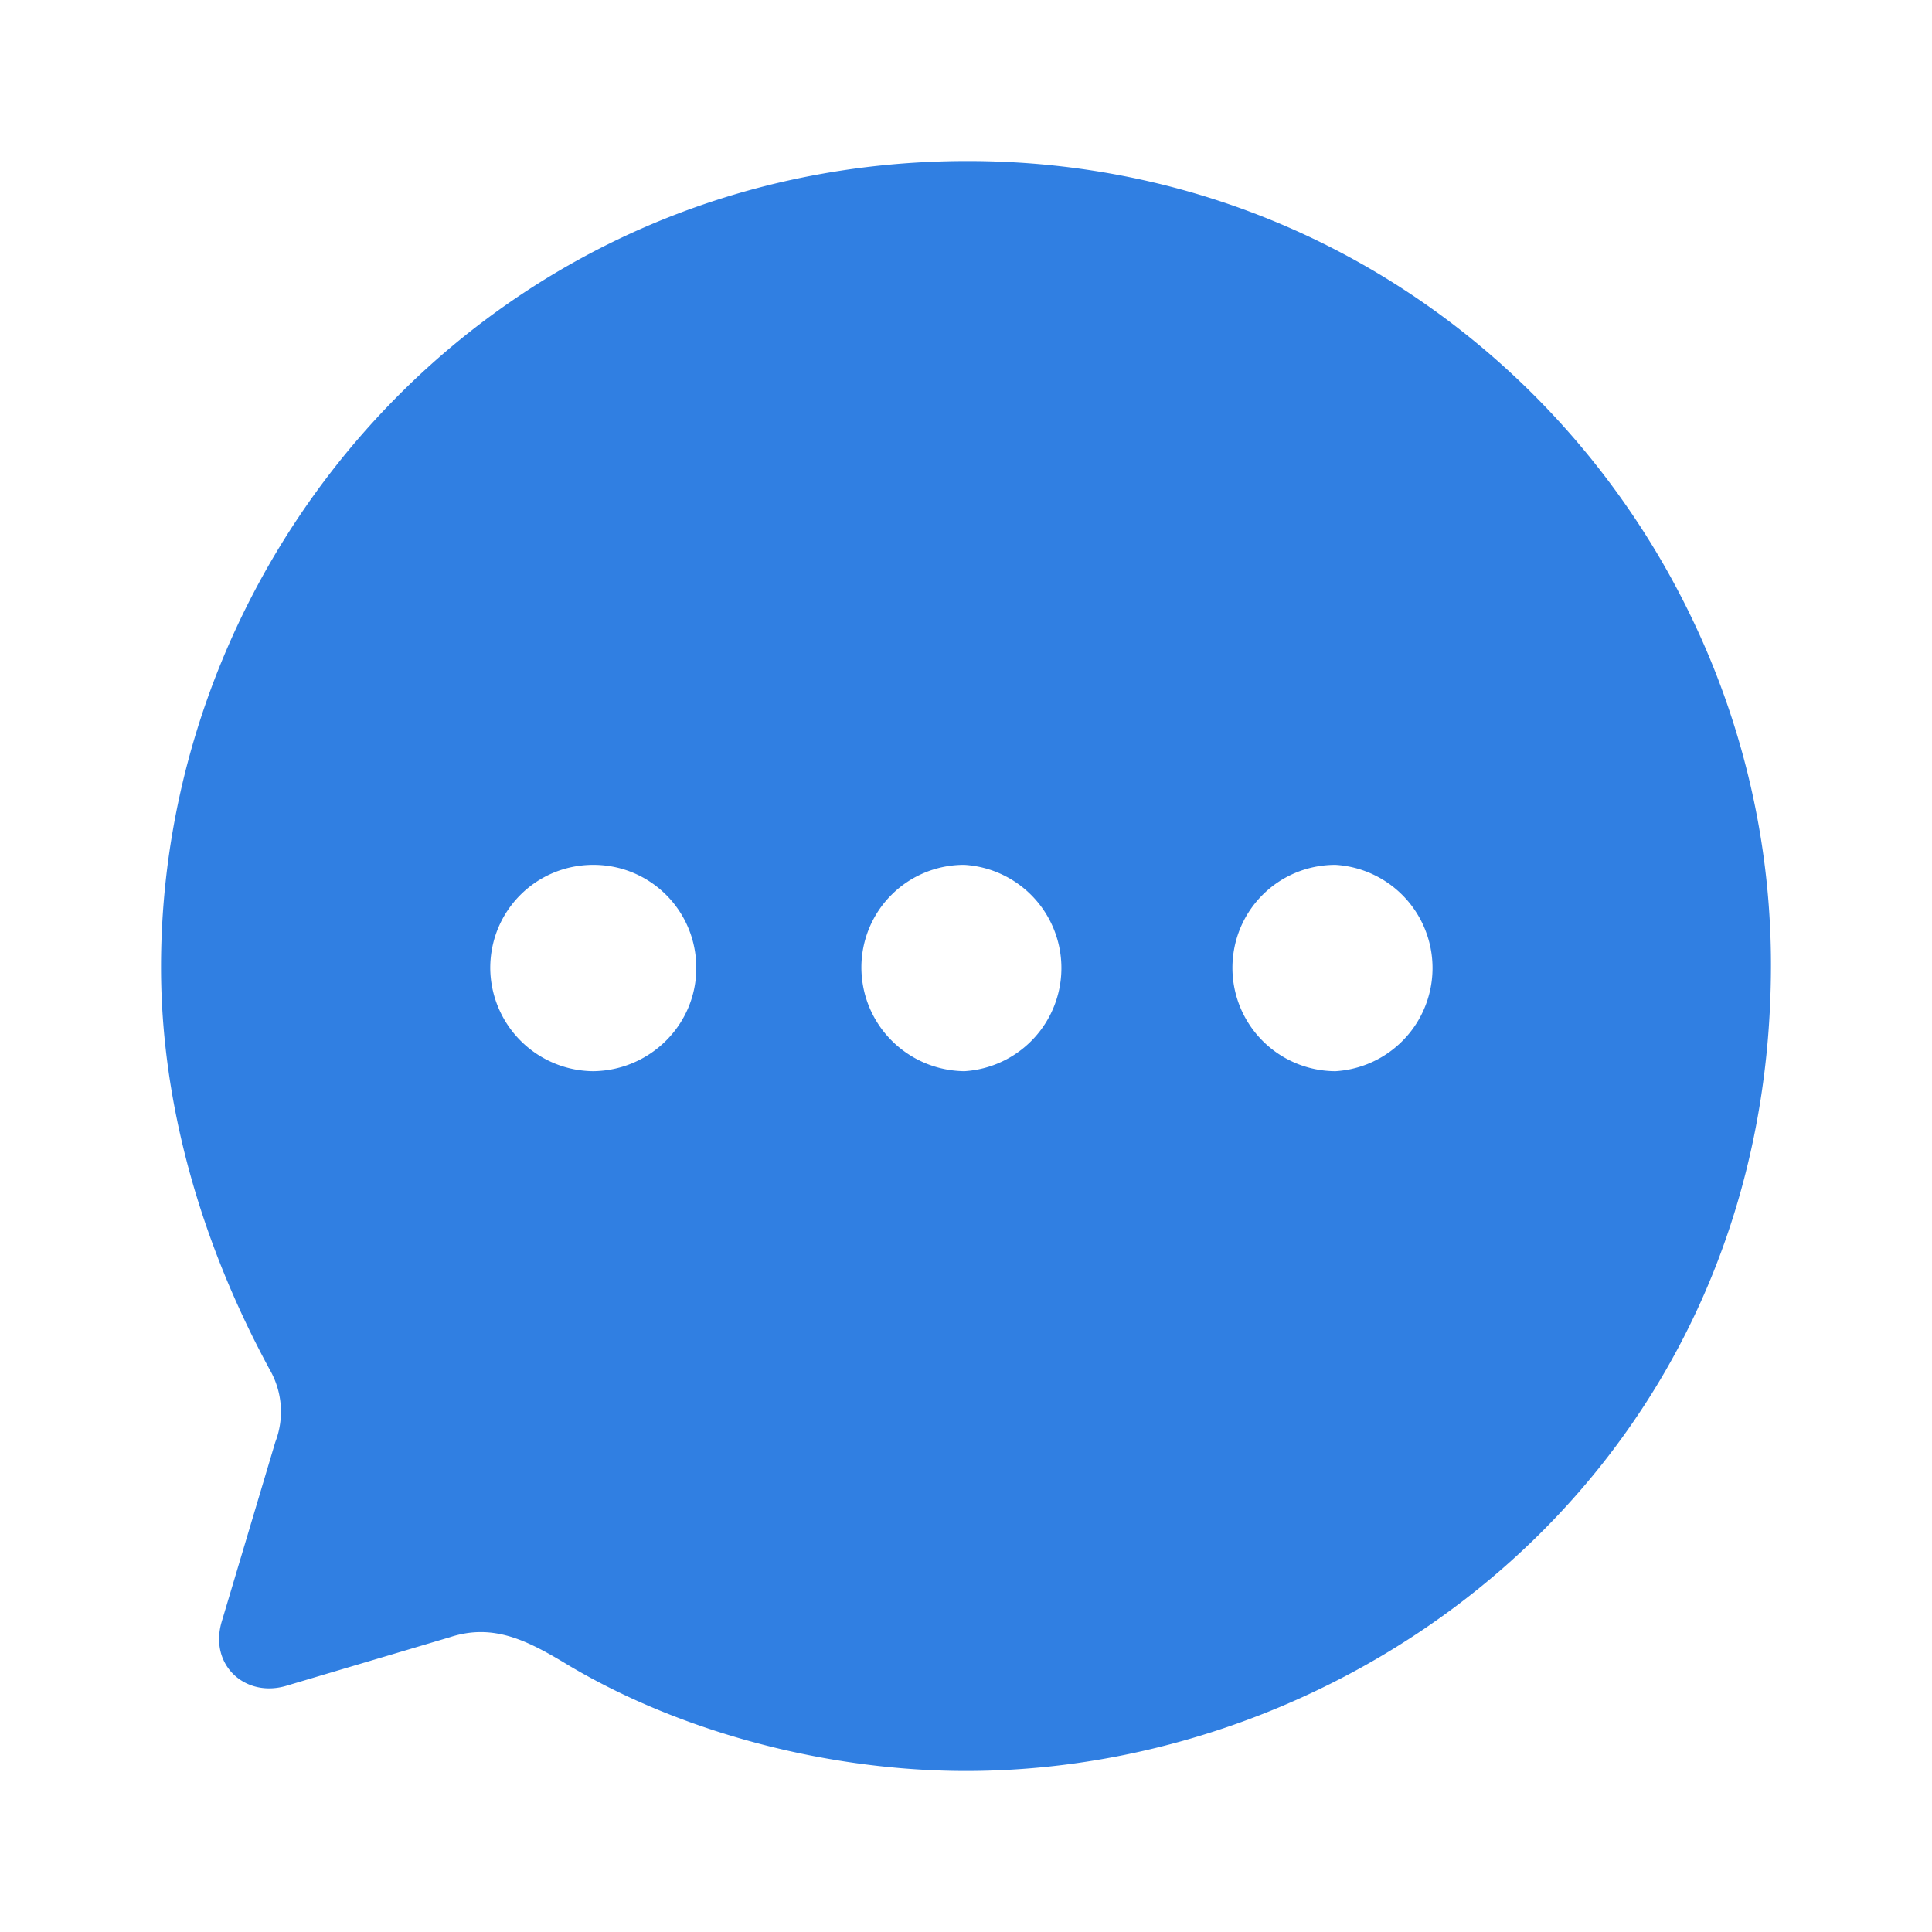 <svg width="20" height="20" fill="none" xmlns="http://www.w3.org/2000/svg"><path fill-rule="evenodd" clip-rule="evenodd" d="M1.667 10.012c0-4.39 3.508-8.345 8.35-8.345 4.733 0 8.316 3.88 8.316 8.32 0 5.15-4.2 8.346-8.333 8.346-1.367 0-2.883-.367-4.1-1.085-.425-.258-.783-.45-1.242-.3l-1.683.5c-.425.134-.808-.2-.683-.65l.558-1.87a.874.874 0 0 0-.058-.75c-.717-1.32-1.125-2.763-1.125-4.166Zm7.25 0c0 .593.475 1.069 1.066 1.077a1.07 1.07 0 0 0 0-2.136 1.062 1.062 0 0 0-1.066 1.06Zm3.841.009a1.07 1.07 0 0 0 1.067 1.068 1.07 1.07 0 0 0 0-2.136c-.592 0-1.067.475-1.067 1.068Zm-6.616 1.068a1.075 1.075 0 0 1-1.067-1.068c0-.593.475-1.068 1.067-1.068.591 0 1.066.475 1.066 1.068 0 .584-.475 1.06-1.066 1.068Z" fill="#307FE2"/></svg>